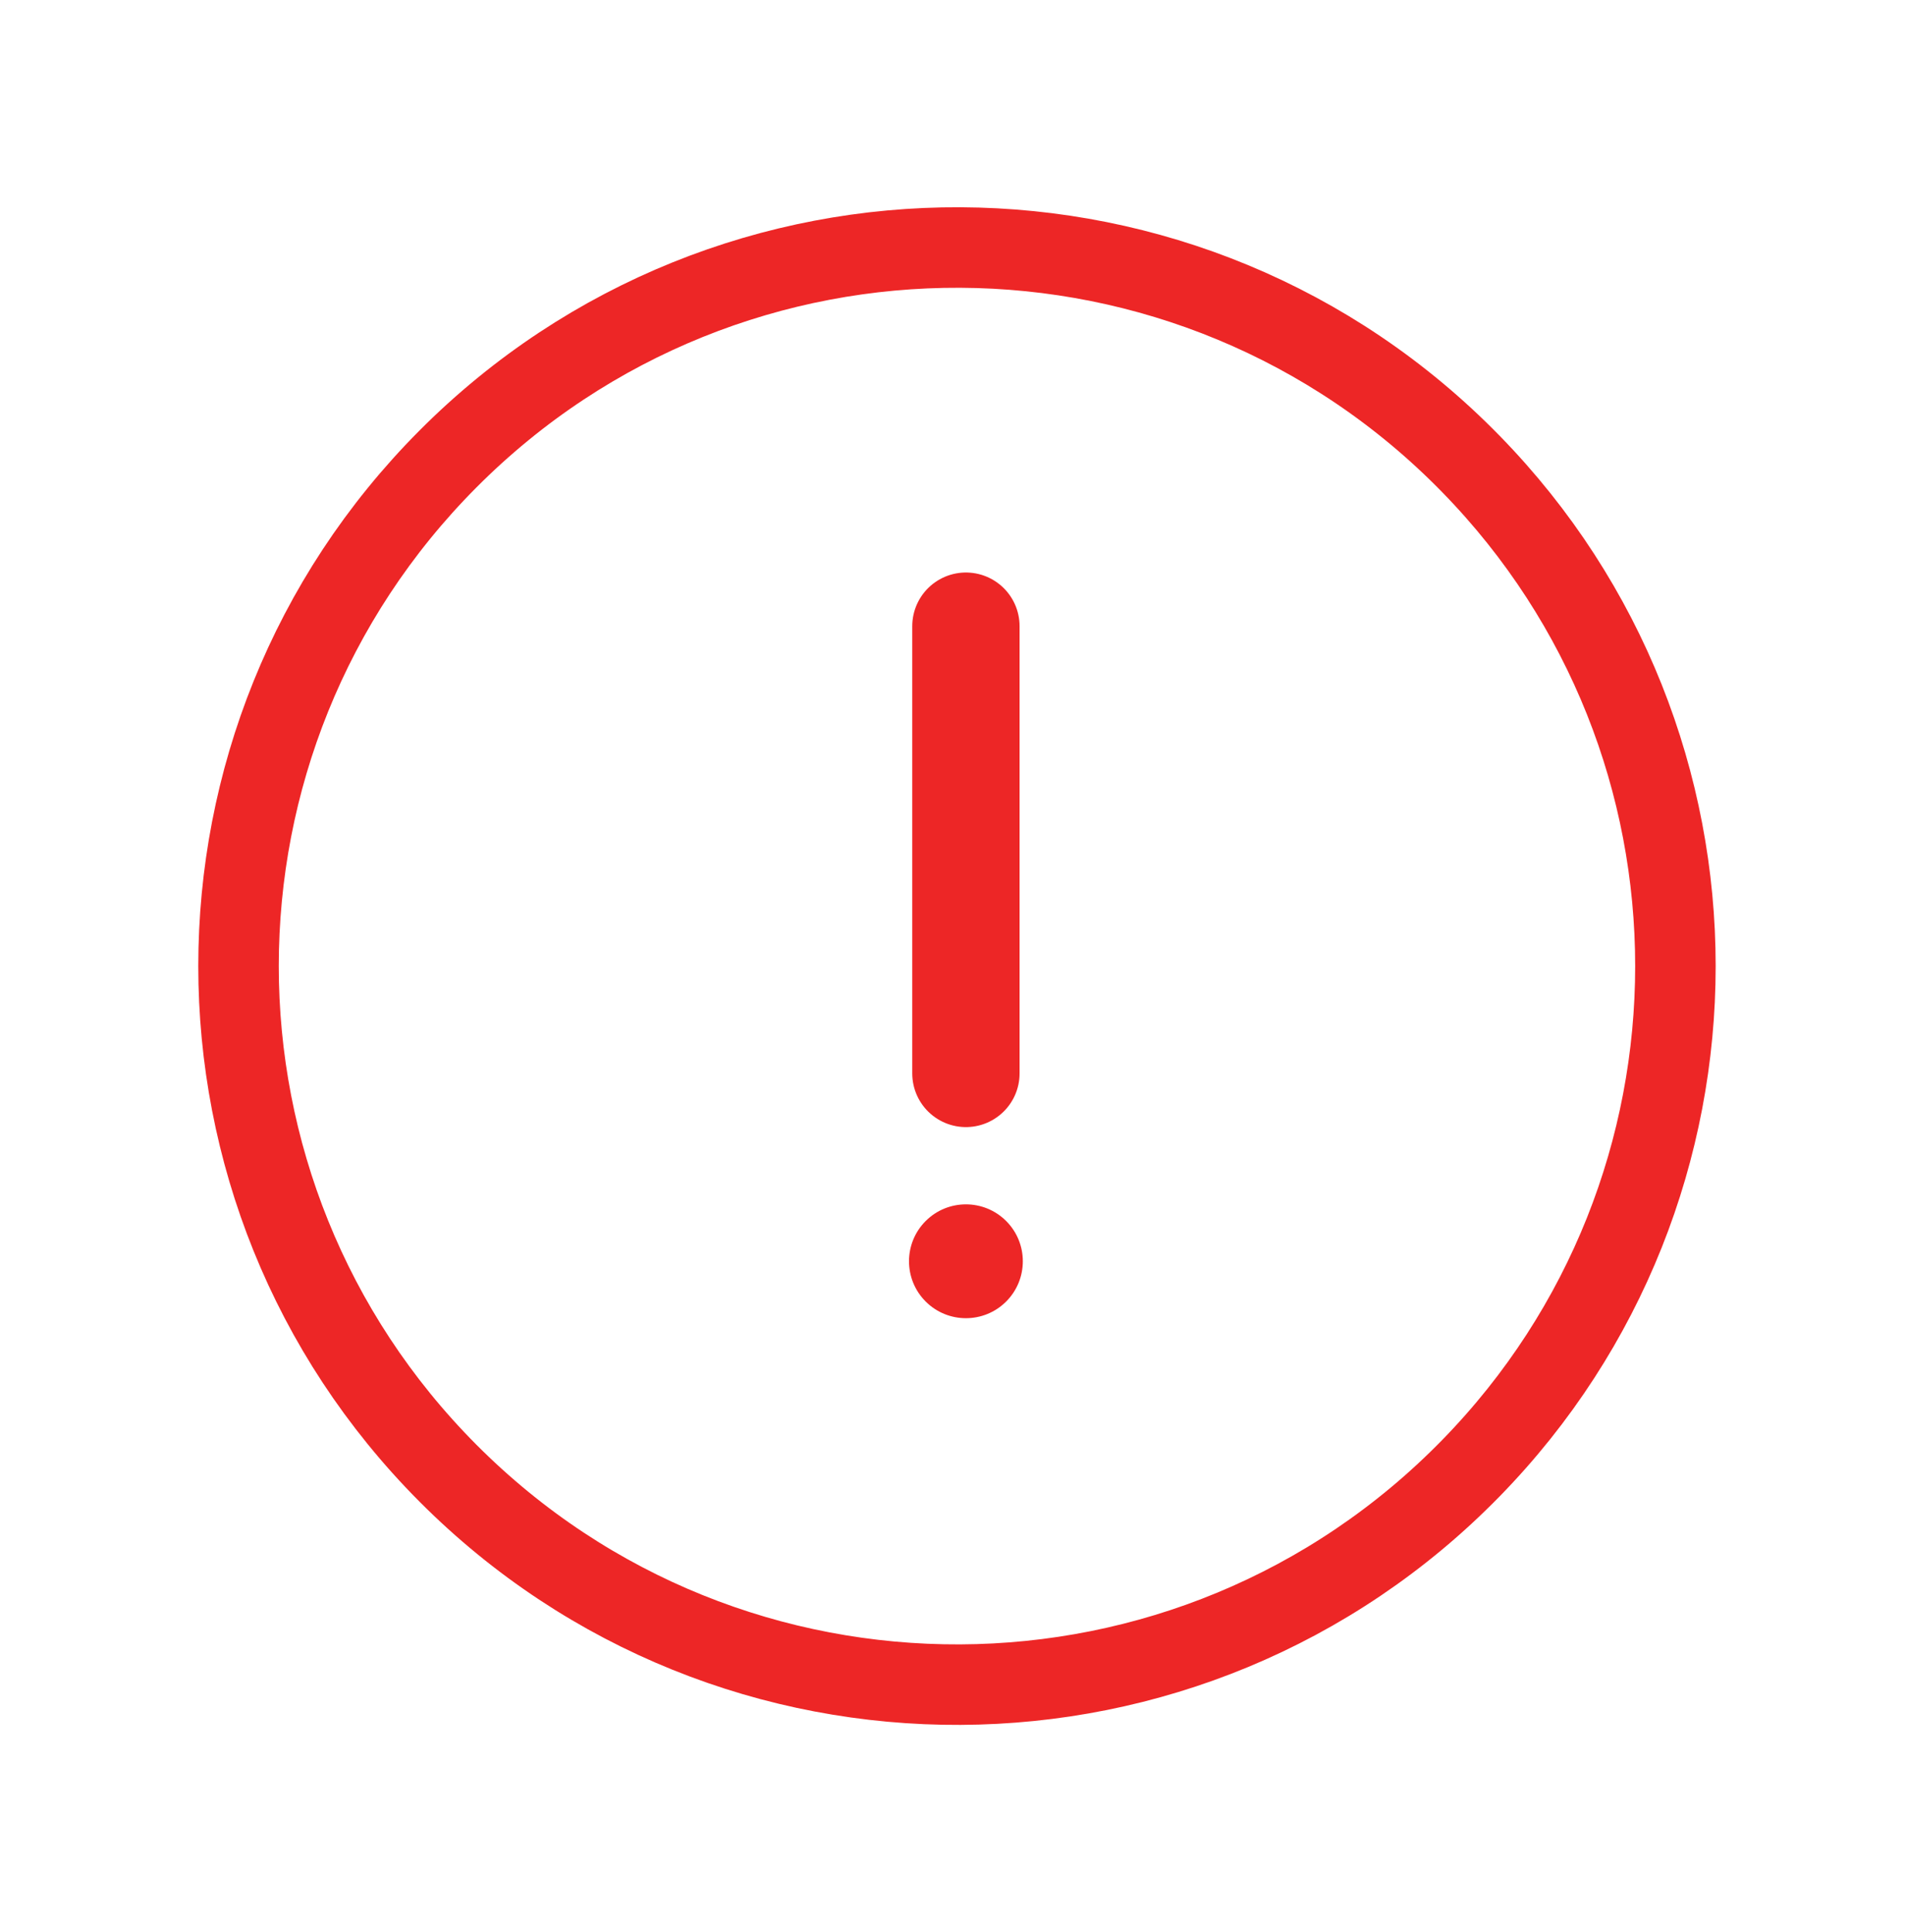 <svg width="71" height="72" viewBox="0 0 71 72" fill="none" xmlns="http://www.w3.org/2000/svg">
<path d="M34.5 48.5C35.328 49.328 36.672 49.328 37.5 48.5C38.328 47.672 38.328 46.328 37.5 45.5C36.672 44.672 35.328 44.672 34.5 45.5C33.672 46.328 33.672 47.672 34.5 48.5Z" fill="#ED2626"/>
<path d="M36 40V23.334" stroke="#ED2626" stroke-width="4" stroke-linecap="round"/>
<path d="M54.822 54.71C64.984 44.306 64.984 27.694 54.822 17.29C44.387 6.606 27.227 6.524 16.69 17.109C6.29 27.556 6.29 44.444 16.69 54.891C27.227 65.476 44.387 65.394 54.822 54.71Z" stroke="#ED2626" stroke-width="3"/>
</svg>
